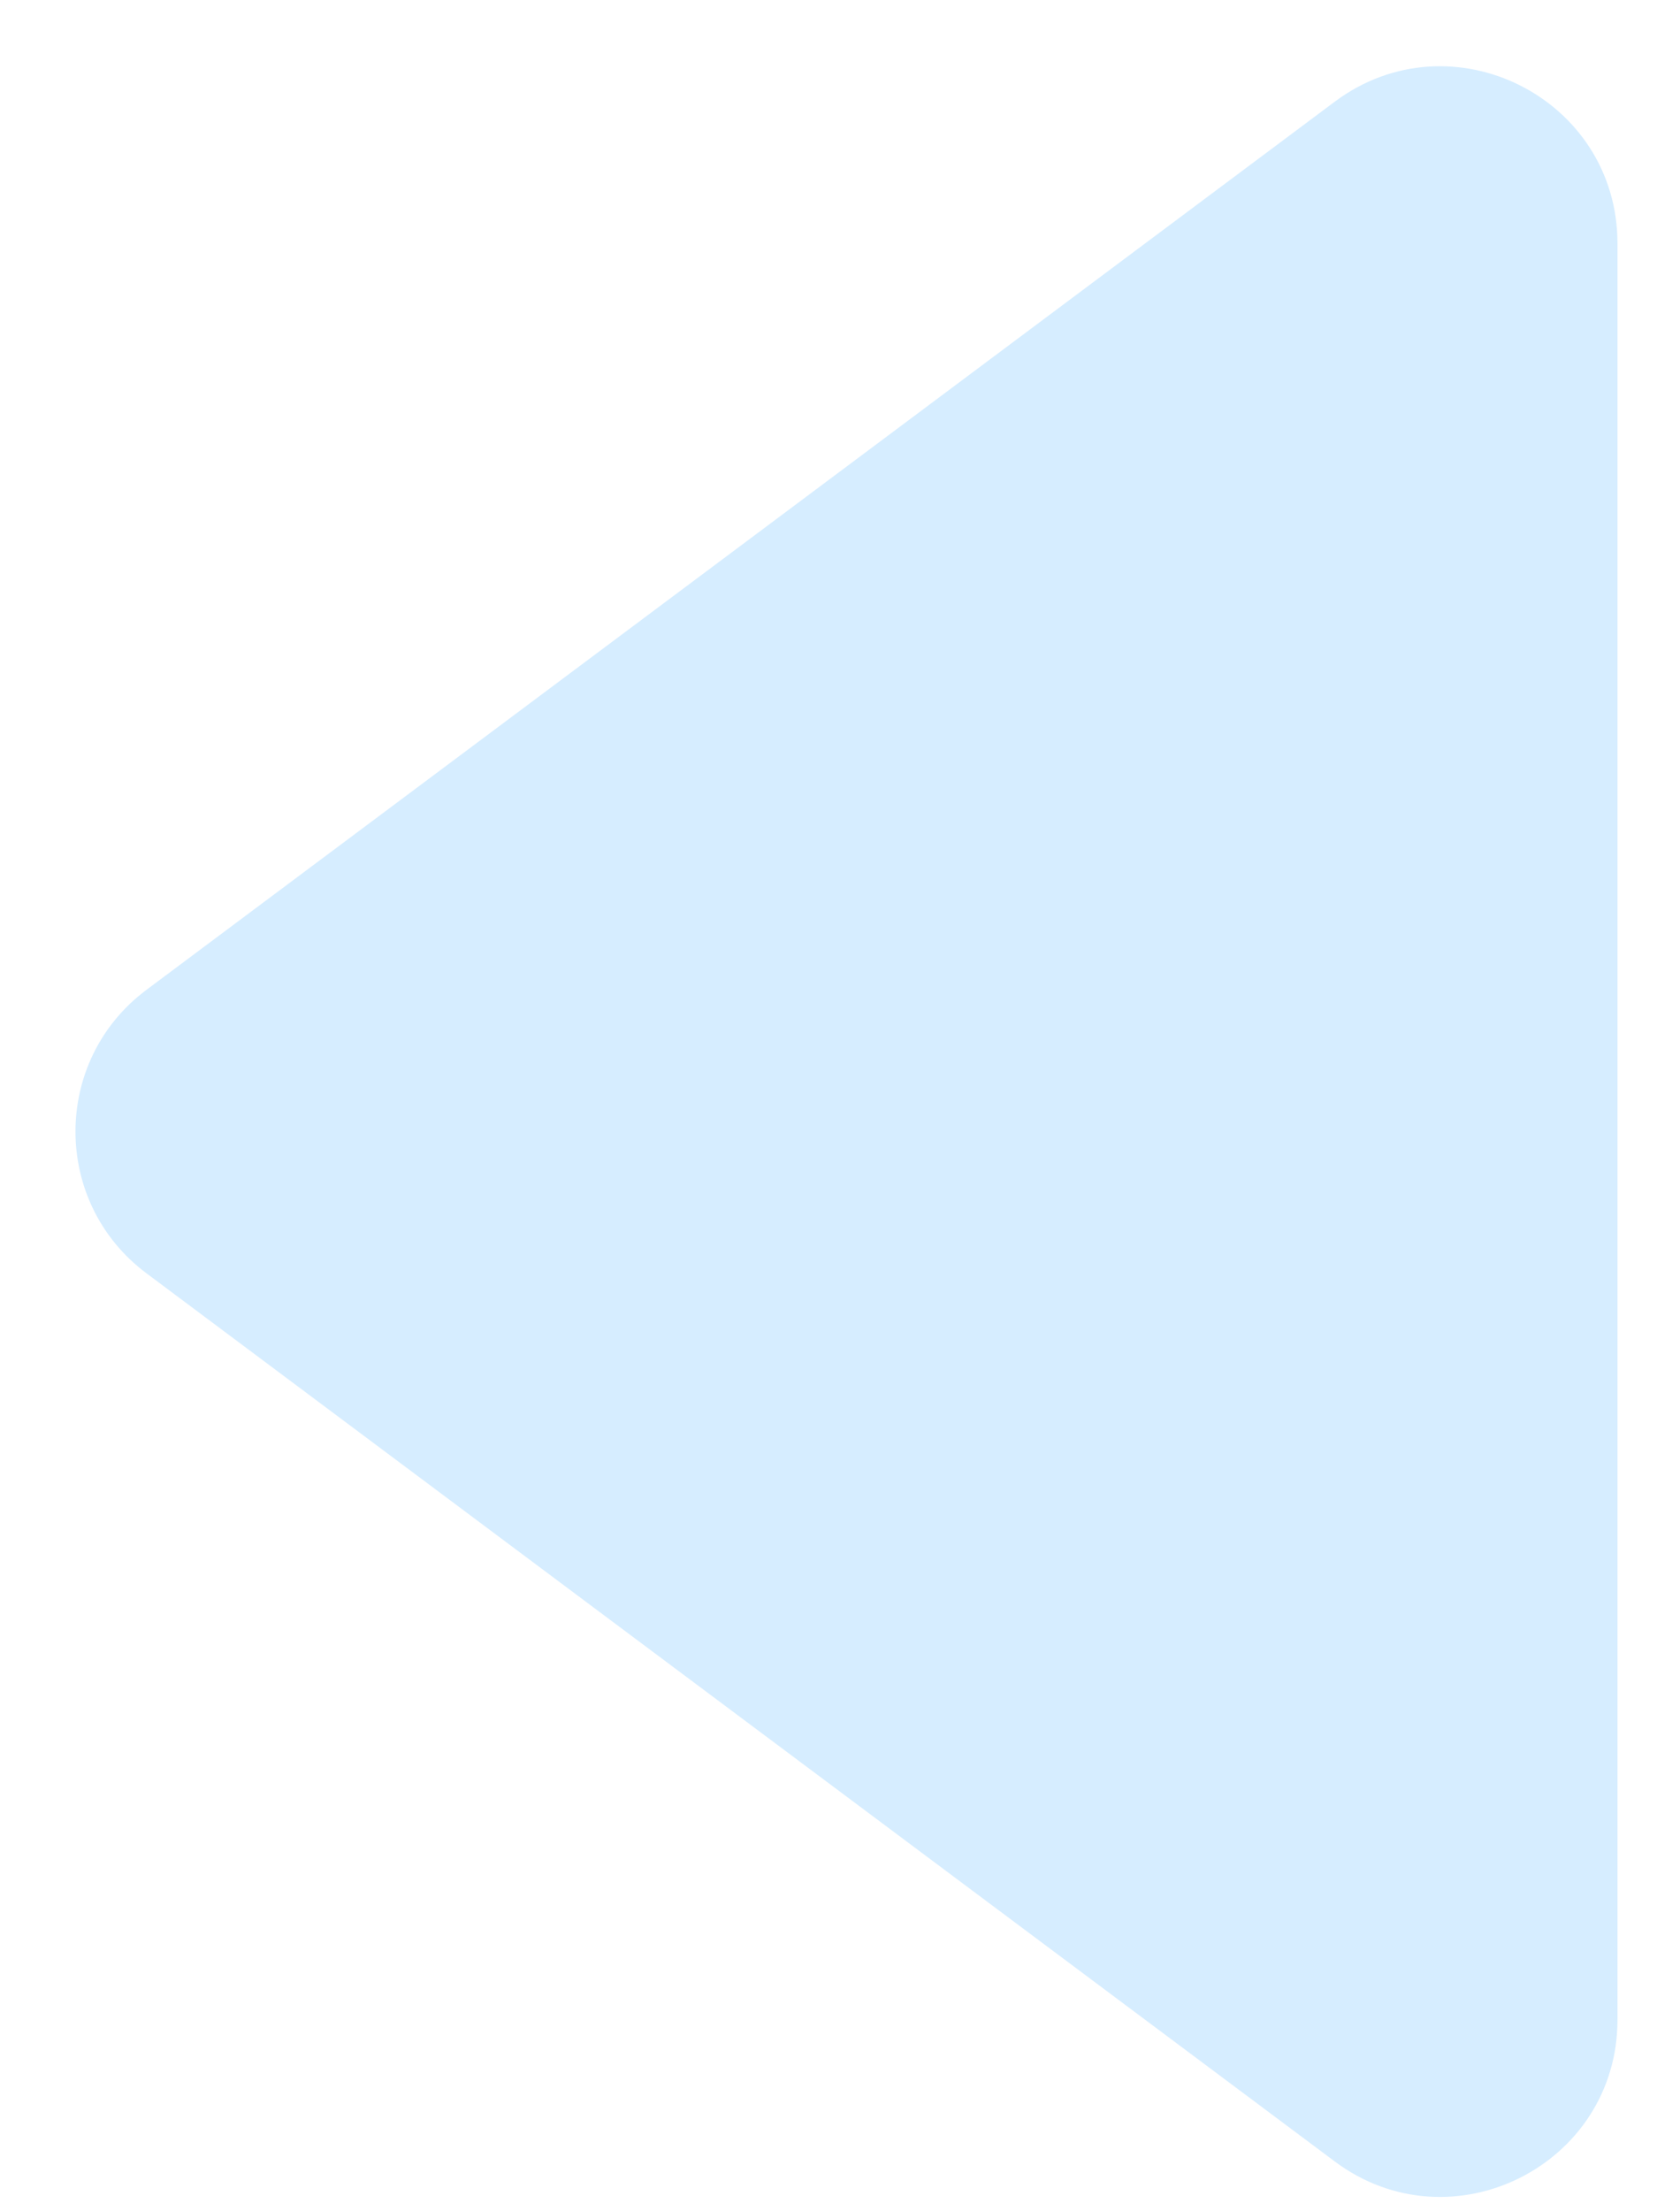<svg width="19" height="25" viewBox="0 0 19 25" fill="none" xmlns="http://www.w3.org/2000/svg">
<path d="M1.656 11.191C0.586 11.991 0.586 13.595 1.656 14.395L15.095 24.436C16.414 25.422 18.293 24.48 18.293 22.834L18.293 2.753C18.293 1.106 16.414 0.165 15.095 1.15L1.656 11.191Z" fill="#D6EDFF"/>
</svg>
